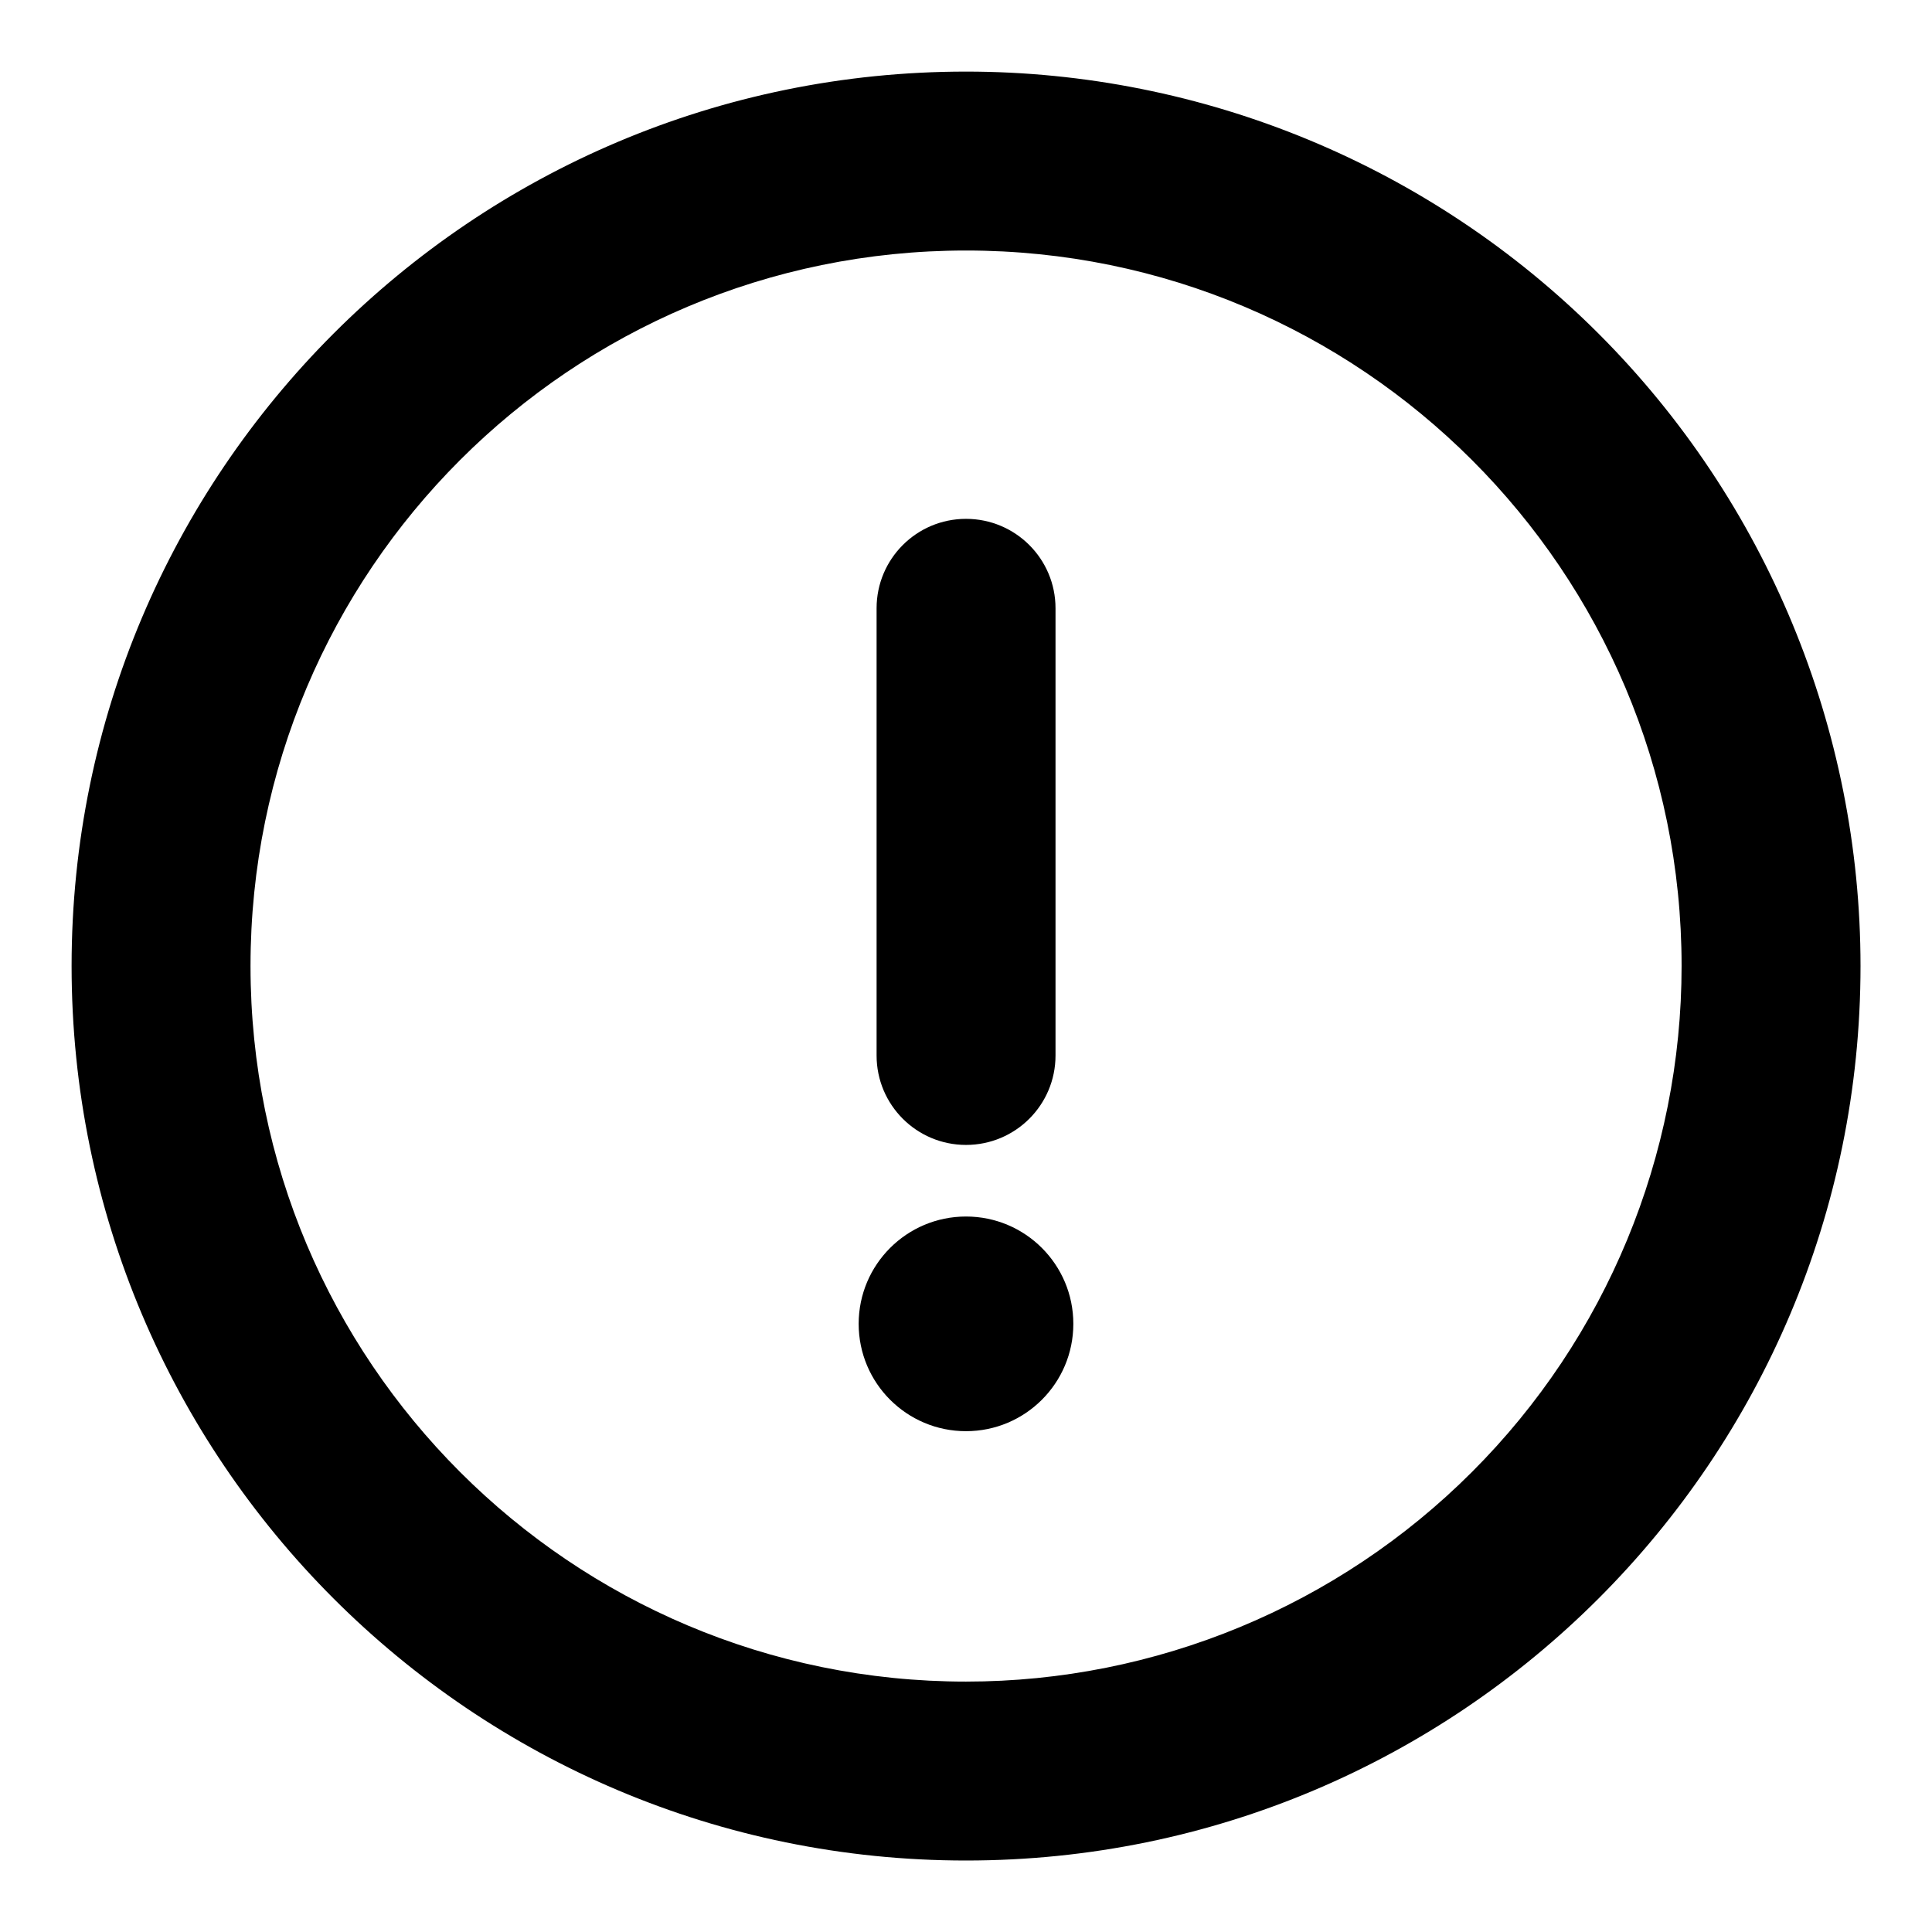 <?xml version="1.0" encoding="UTF-8"?>
<svg width="18px" height="18px" viewBox="0 0 18 18" version="1.1" xmlns="http://www.w3.org/2000/svg" xmlns:xlink="http://www.w3.org/1999/xlink">
    <title>Icon</title>
    <g id="Symbols" stroke="none" stroke-width="1" fill="none" fill-rule="evenodd">
        <g id="eva-alert-circle-outline" >
            <g transform="translate(-1, -1)">
                <g id="Icon" transform="translate(1, 1)" fill="$icon-color" fill-rule="nonzero">
                    <g id="Icon-Group" transform="translate(0.667, 0.667)">
                        <path d="M8.333,-3.70074342e-16 C3.731,-3.70074342e-16 1.48029737e-15,3.731 1.48029737e-15,8.333 C1.48029737e-15,12.936 3.731,16.667 8.333,16.667 C12.936,16.667 16.667,12.936 16.667,8.333 C16.667,6.123 15.789,4.004 14.226,2.441 C12.663,0.878 10.543,-3.70074342e-16 8.333,-3.70074342e-16 Z M8.333,15 C4.651,15 1.667,12.015 1.667,8.333 C1.667,4.651 4.651,1.667 8.333,1.667 C12.015,1.667 15,4.651 15,8.333 C15,10.101 14.298,11.797 13.047,13.047 C11.797,14.298 10.101,15 8.333,15 Z" id="Icon-Shape"></path>
                        <circle id="Icon-Oval" cx="8.333" cy="11.667" r="1"></circle>
                        <path d="M8.333,4.167 C7.873,4.167 7.5,4.54 7.5,5 L7.5,9.167 C7.5,9.627 7.873,10 8.333,10 C8.794,10 9.167,9.627 9.167,9.167 L9.167,5 C9.167,4.54 8.794,4.167 8.333,4.167 Z" id="Icon-Path"></path>
                    </g>
                </g>
            </g>
        </g>
    </g>
</svg>